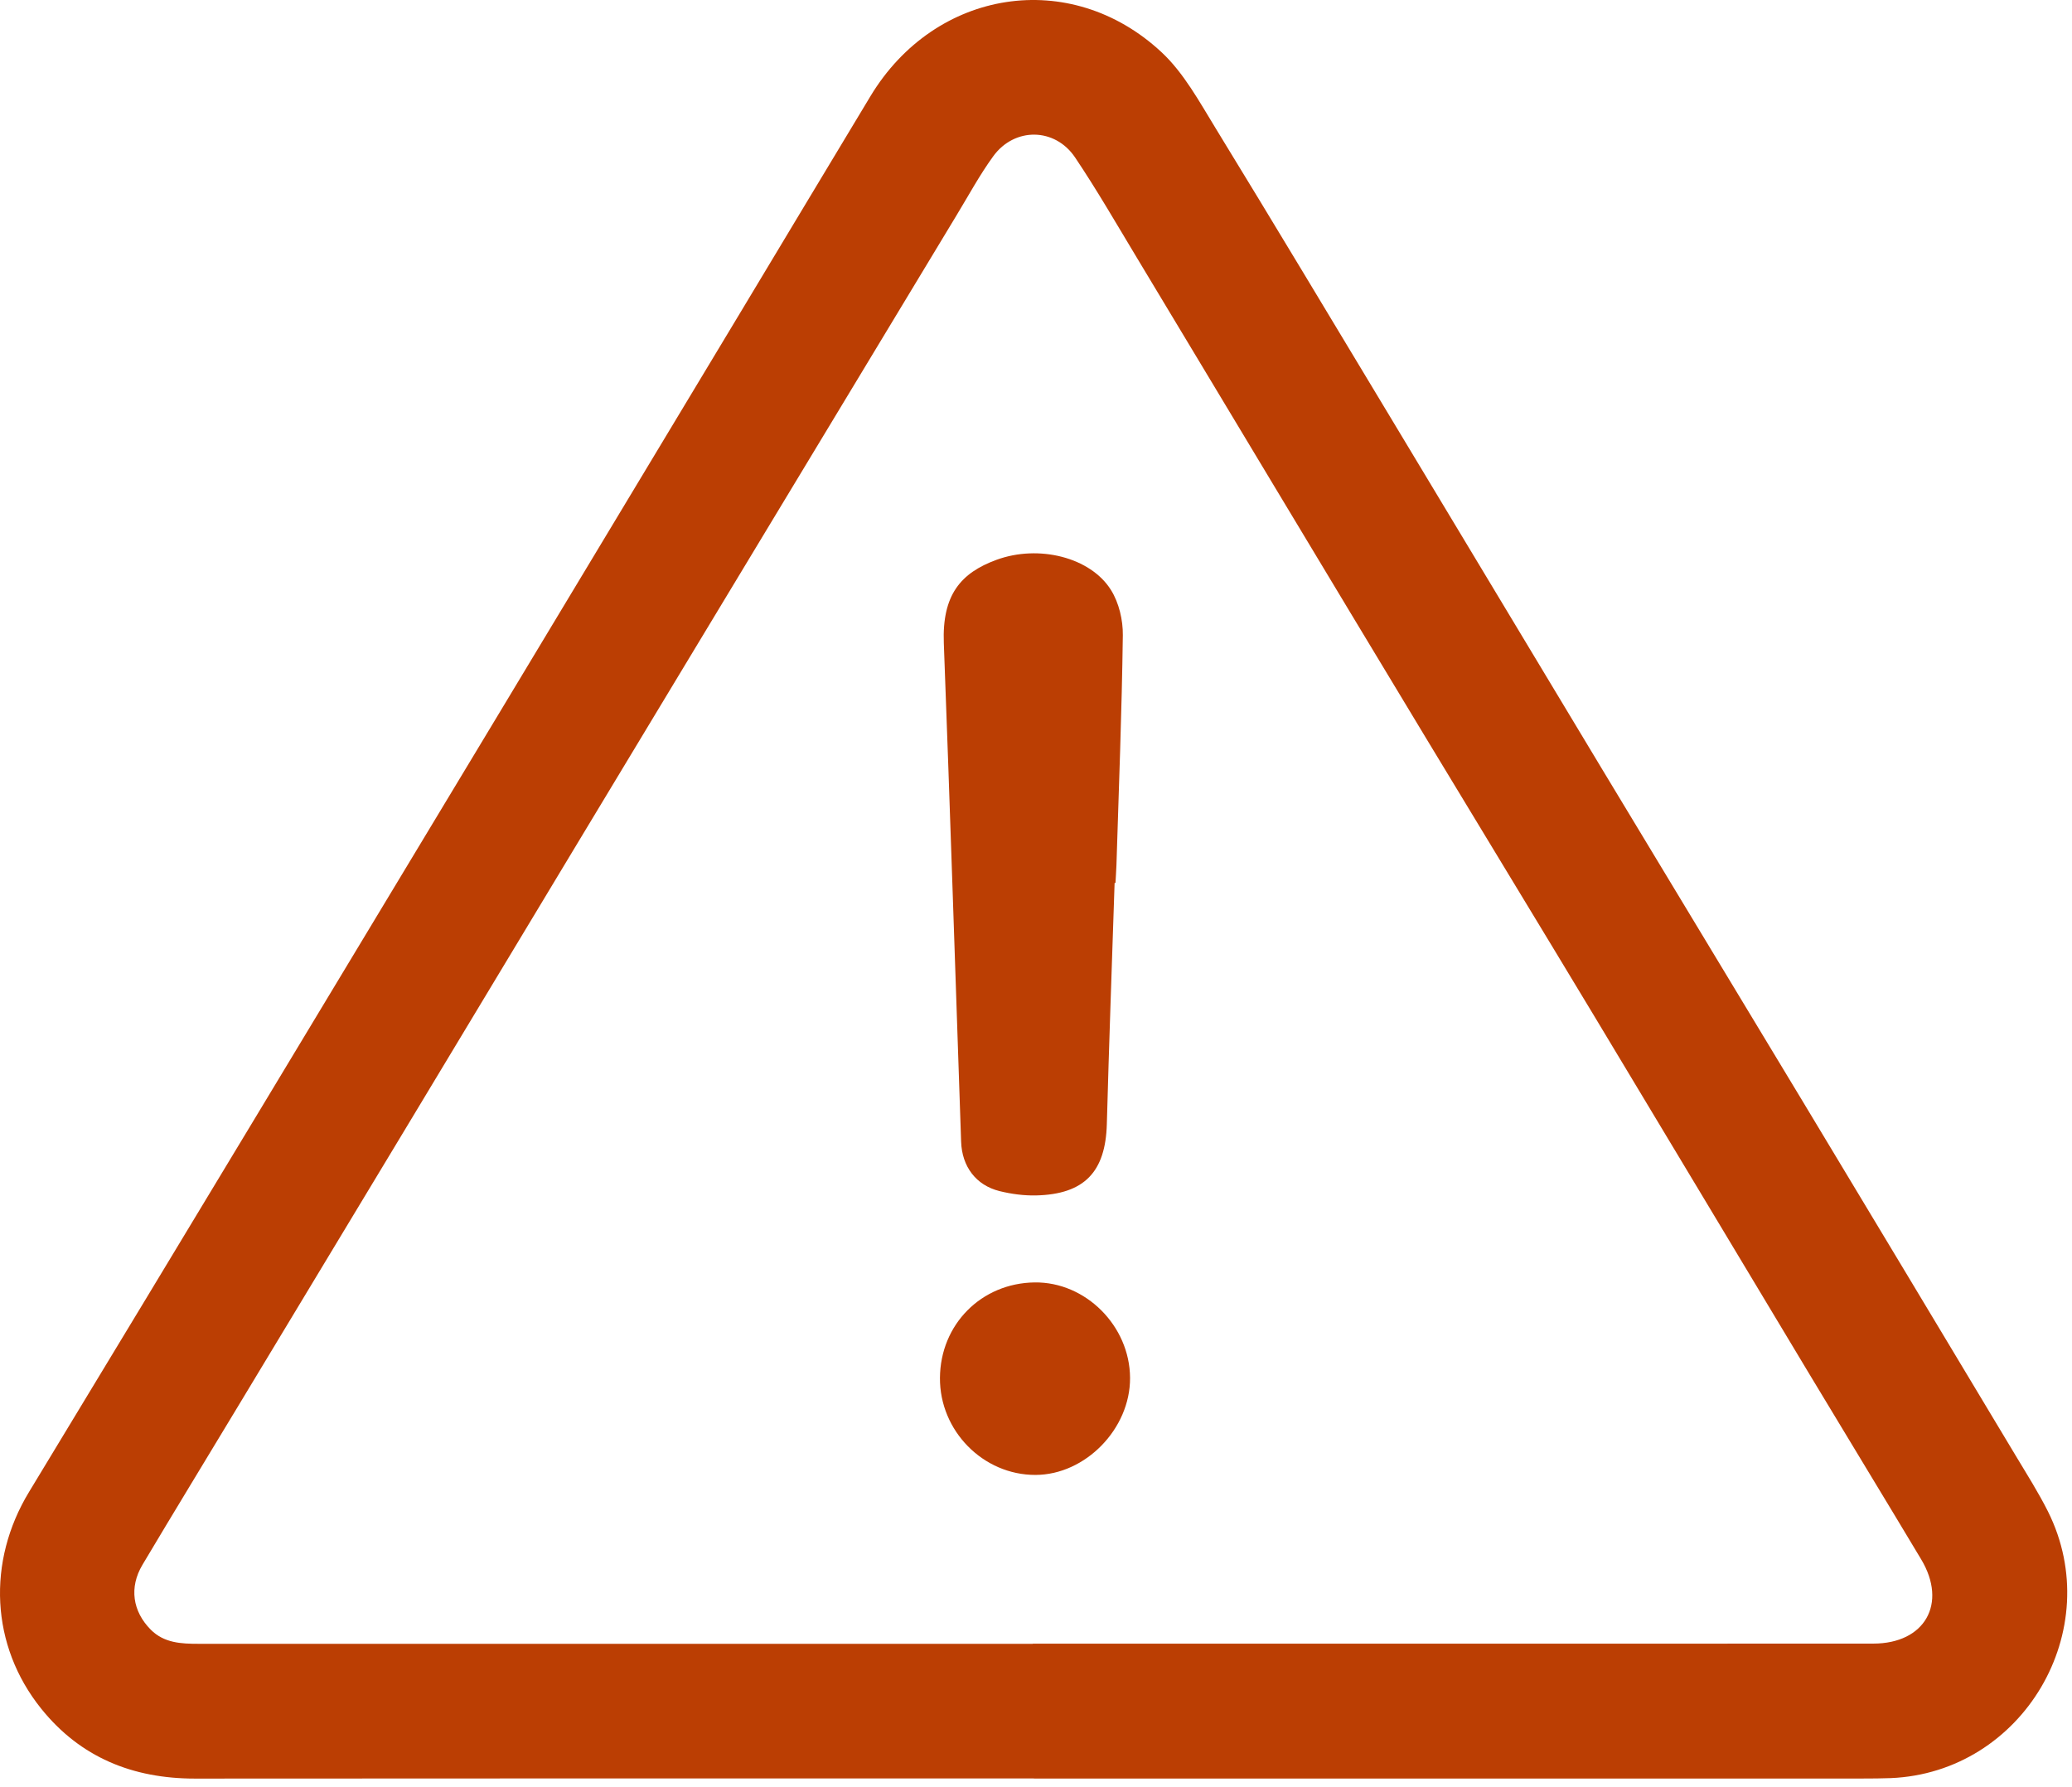 <svg width="218" height="188" viewBox="0 0 218 188" fill="none" xmlns="http://www.w3.org/2000/svg">
<path d="M108.785 187.104C79.359 187.104 49.933 187.09 20.507 187.118C13.955 187.118 8.448 184.884 4.33 179.756C-0.998 173.125 -1.392 164.288 3.055 156.962C11.155 143.613 19.218 130.243 27.289 116.879C35.647 103.029 43.997 89.172 52.347 75.315C60.926 61.071 69.498 46.82 78.078 32.576C82.582 25.092 87.072 17.594 91.584 10.118C98.394 -1.168 112.595 -3.439 122.184 5.47C124.562 7.676 126.209 10.741 127.942 13.562C134.065 23.56 140.088 33.614 146.139 43.654C153.616 56.065 161.071 68.483 168.547 80.894C175.558 92.531 182.605 104.147 189.616 115.784C197.121 128.237 204.612 140.705 212.095 153.173C213.255 155.107 214.466 157.012 215.476 159.024C221.699 171.499 212.826 186.495 198.926 187.068C197.966 187.104 197.006 187.111 196.047 187.111C166.957 187.111 137.875 187.111 108.785 187.111V187.104ZM108.664 172.924C112.896 172.924 117.136 172.924 121.368 172.924C146.612 172.924 171.856 172.932 197.092 172.917C202.528 172.917 204.913 168.699 202.134 164.059C198.252 157.578 194.321 151.132 190.432 144.666C182.877 132.105 175.35 119.536 167.788 106.982C161.944 97.279 156.051 87.611 150.193 77.915C144.829 69.041 139.486 60.154 134.137 51.267C129.281 43.203 124.447 35.133 119.585 27.069C117.458 23.545 115.403 19.972 113.111 16.563C110.991 13.412 106.744 13.369 104.51 16.427C103.056 18.425 101.875 20.624 100.586 22.743C94.198 33.306 87.817 43.877 81.436 54.447C74.418 66.077 67.393 77.7 60.382 89.337C54.531 99.04 48.694 108.744 42.844 118.448C36.907 128.295 30.97 138.142 25.026 147.981C21.682 153.531 18.302 159.06 14.986 164.631C13.575 167.002 13.947 169.523 15.86 171.449C17.263 172.86 19.068 172.939 20.901 172.939C50.155 172.939 79.402 172.939 108.657 172.939L108.664 172.924Z" fill="#BB3E03"/>
<path d="M117.27 92.882C116.991 101.339 116.683 109.797 116.453 118.254C116.317 123.289 114.09 125.645 109.006 125.767C107.724 125.795 106.399 125.616 105.153 125.308C102.682 124.692 101.207 122.723 101.121 120.102C100.519 102.621 99.961 85.14 99.302 67.666C99.109 62.589 101.085 60.269 104.852 58.894C109.299 57.268 114.742 58.636 116.89 62.073C117.728 63.413 118.158 65.239 118.136 66.836C118.029 74.9 117.714 82.963 117.463 91.027C117.442 91.65 117.392 92.266 117.363 92.889C117.334 92.889 117.306 92.889 117.277 92.889L117.27 92.882Z" fill="#BB3E03"/>
<path d="M118.896 144.959C118.925 150.316 114.199 155.157 108.949 155.171C103.442 155.185 98.859 150.538 98.895 144.966C98.93 139.345 103.242 134.99 108.856 134.919C114.22 134.847 118.868 139.495 118.896 144.959Z" fill="#BB3E03"/>
</svg>
